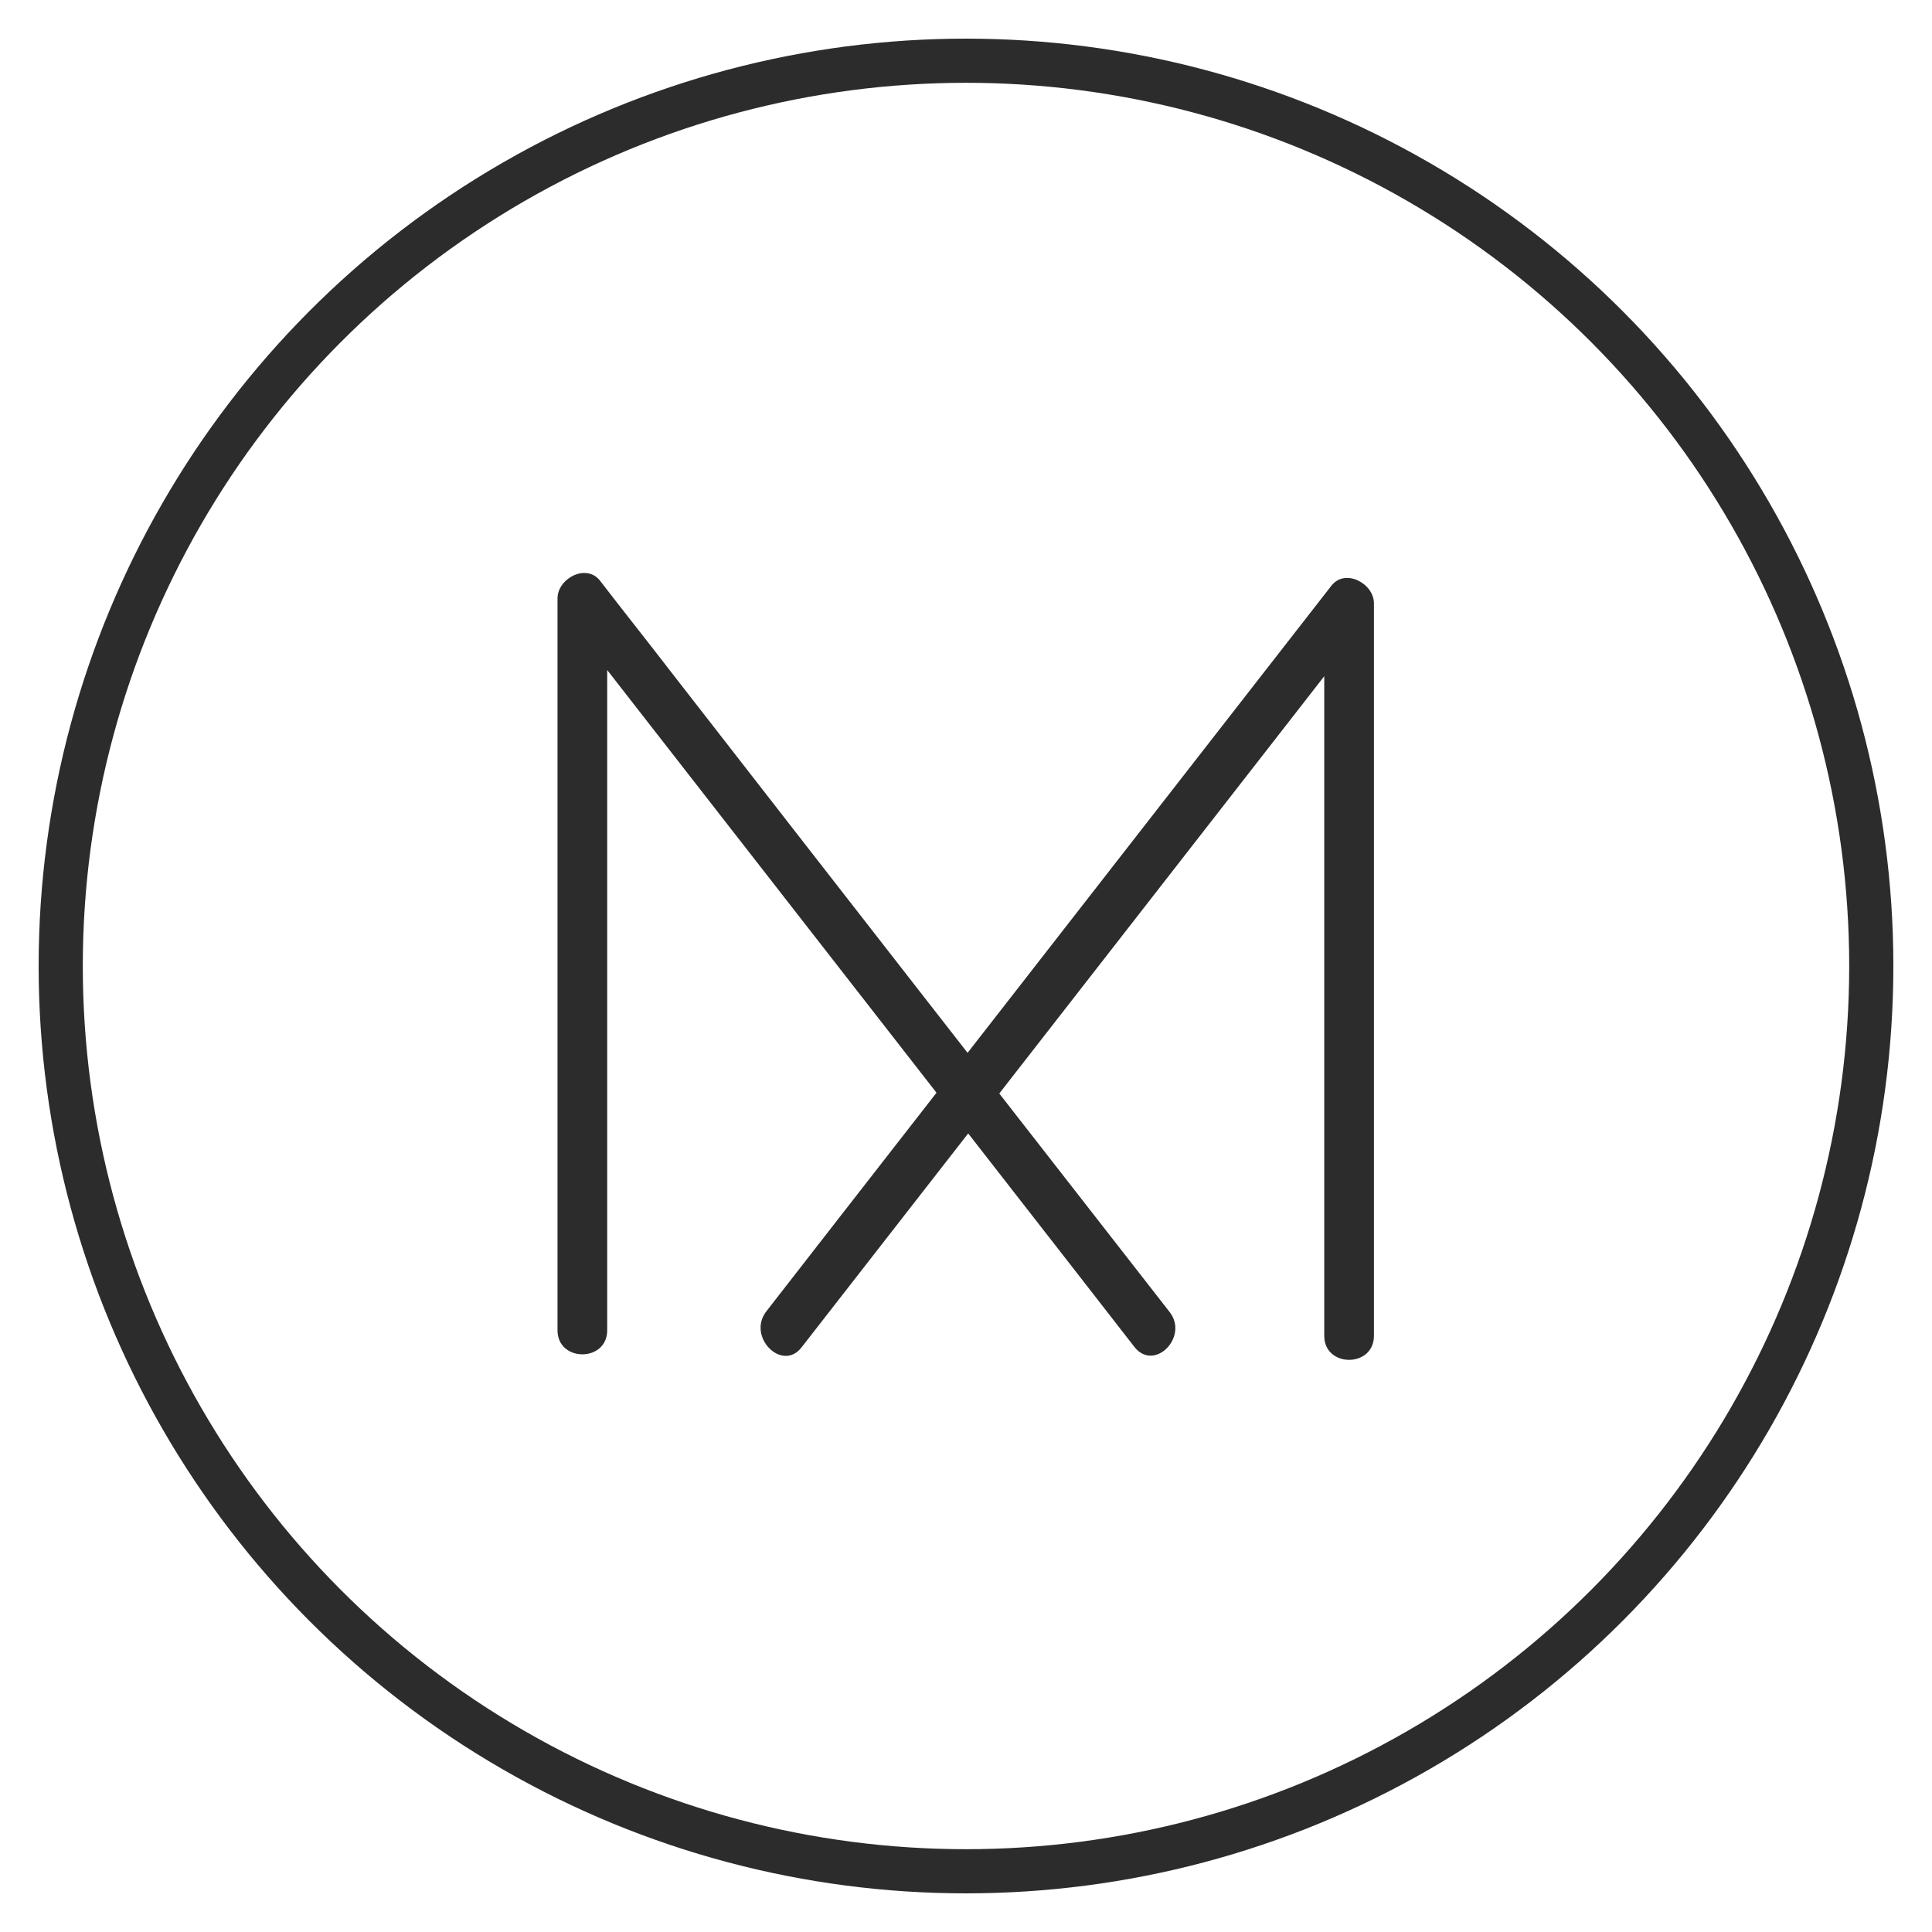 <?xml version="1.0" encoding="utf-8"?>
<!-- Generator: Adobe Illustrator 21.1.0, SVG Export Plug-In . SVG Version: 6.00 Build 0)  -->
<svg version="1.1" id="Layer_1" xmlns="http://www.w3.org/2000/svg" xmlns:xlink="http://www.w3.org/1999/xlink" x="0px" y="0px"
	 viewBox="0 0 350 350" style="enable-background:new 0 0 350 350;" xml:space="preserve">
<style type="text/css">
	.st0{fill-rule:evenodd;clip-rule:evenodd;fill:none;stroke:#000000;stroke-width:8;stroke-miterlimit:10;}
</style>
<circle class="st0" cx="175" cy="175" r="164" style="stroke:#2c2c2c;"/>
<g>
	<g>
		<g>
			<path style="fill:#2c2c2c;" d="M211.9,237.7c-30.1-38.6-60.2-77.2-90.2-115.8c-4.3-5.6-8.7-11.1-13-16.7c-2.5-3.2-7.7-0.4-7.7,3.2
				c0,38.6,0,77.3,0,115.9c0,5.6,0,11.1,0,16.7c0,5.8,9,5.8,9,0c0-38.6,0-77.2,0-115.8c0-5.6,0-11.2,0-16.9
				c-2.6,1.1-5.1,2.1-7.7,3.2c30.2,38.8,60.4,77.5,90.6,116.3c4.2,5.4,8.4,10.8,12.6,16.2C209.1,248.6,215.4,242.2,211.9,237.7
				L211.9,237.7z"/>
		</g>
	</g>
	<g>
		<g>
			<path style="fill:#2c2c2c;" d="M145.2,244.1c29.9-38.4,59.9-76.9,89.8-115.3c4.2-5.4,8.4-10.8,12.6-16.2c-2.6-1.1-5.1-2.1-7.7-3.2c0,38.7,0,77.4,0,116
				c0,5.5,0,11.1,0,16.6c0,5.8,9,5.8,9,0c0-38.7,0-77.4,0-116.2c0-5.5,0-11,0-16.5c0-3.6-5.2-6.4-7.7-3.2
				c-29.9,38.4-59.9,76.9-89.8,115.3c-4.2,5.4-8.4,10.8-12.6,16.2C135.3,242.2,141.7,248.6,145.2,244.1L145.2,244.1z"/>
		</g>
	</g>
</g>
</svg>
